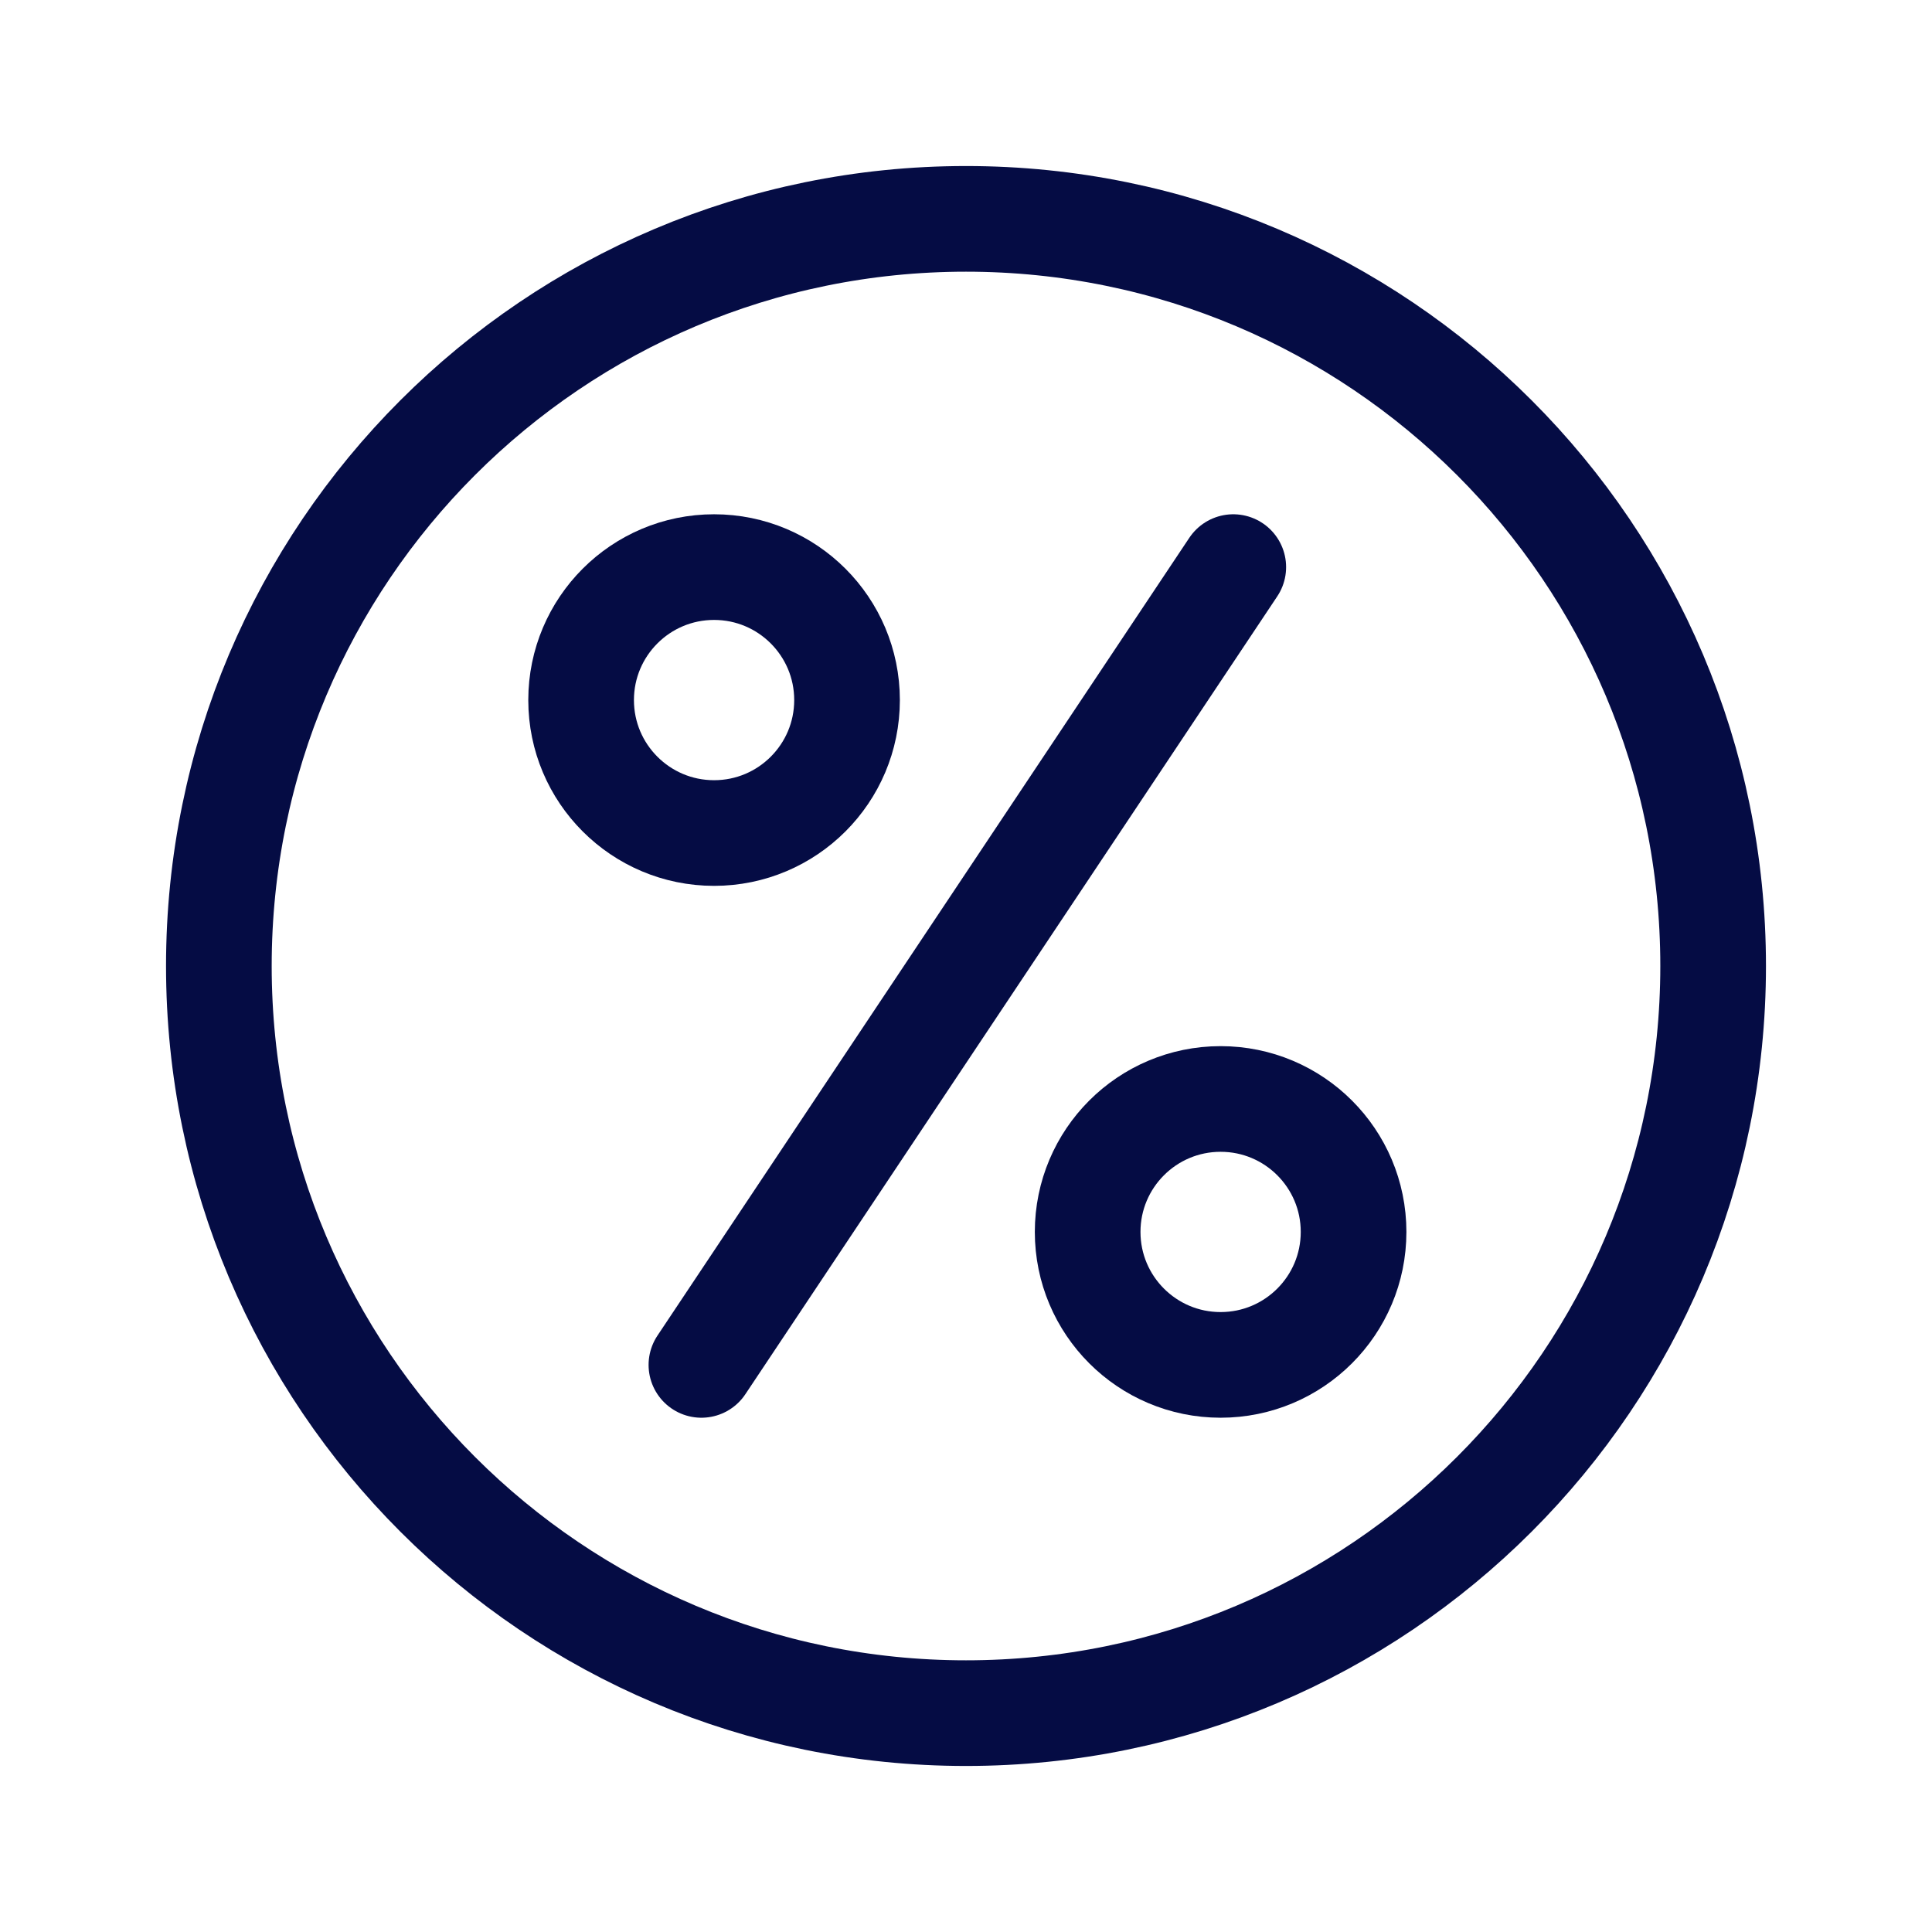 <svg width="256" height="256" viewBox="0 0 256 256" fill="none" xmlns="http://www.w3.org/2000/svg">
<path d="M94.619 110.381C104.349 110.381 112.237 102.493 112.237 92.763C112.237 83.032 104.349 75.144 94.619 75.144C84.888 75.144 77 83.032 77 92.763C77 102.493 84.888 110.381 94.619 110.381Z" stroke="#050C44" stroke-width="14" stroke-miterlimit="10" stroke-linecap="round" stroke-linejoin="round"/>
<path d="M161.737 180.856C171.468 180.856 179.356 172.968 179.356 163.237C179.356 153.507 171.468 145.619 161.737 145.619C152.007 145.619 144.119 153.507 144.119 163.237C144.119 172.968 152.007 180.856 161.737 180.856Z" stroke="#050C44" stroke-width="14" stroke-miterlimit="10" stroke-linecap="round" stroke-linejoin="round"/>
<path d="M92.941 180.856L163.415 75.144" stroke="#050C44" stroke-width="14" stroke-miterlimit="10" stroke-linecap="round" stroke-linejoin="round"/>
<path d="M128 227C182.676 227 227 182.676 227 128C227 73.324 182.676 29 128 29C73.324 29 29 73.324 29 128C29 182.676 73.324 227 128 227Z" stroke="#050C44" stroke-width="14" stroke-miterlimit="10" stroke-linecap="round" stroke-linejoin="round"/>
</svg>
